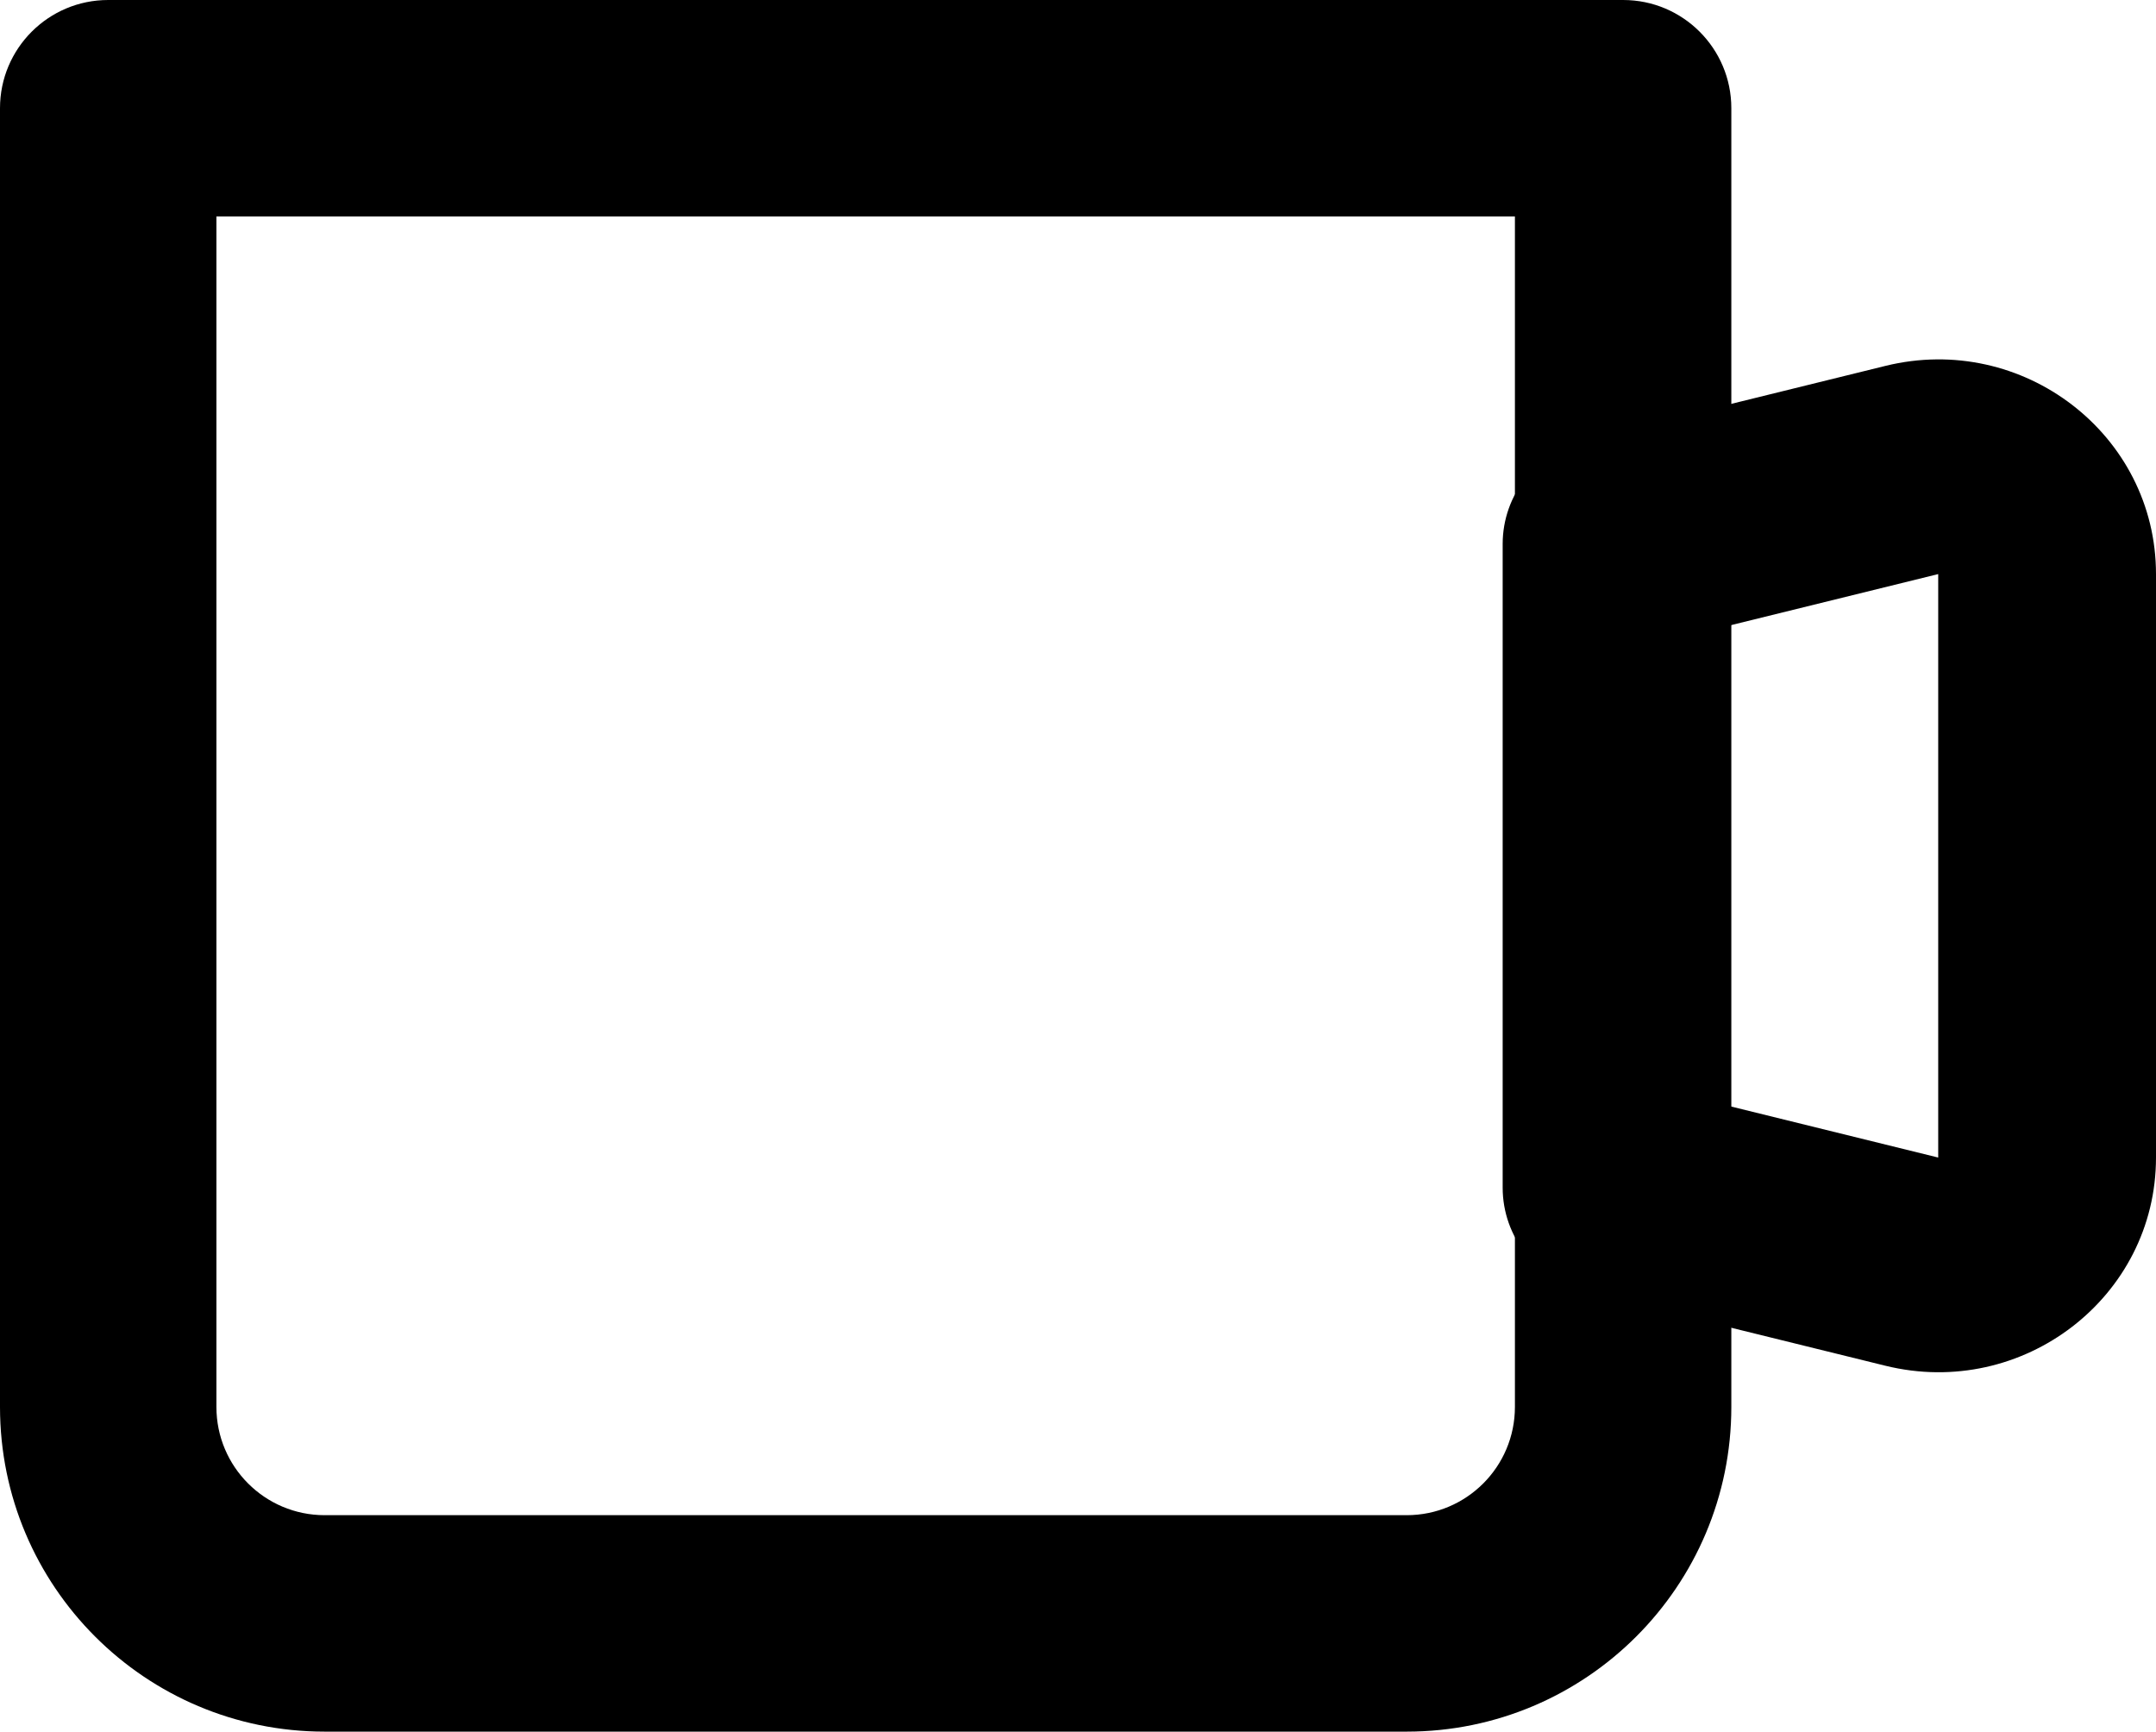 <svg
                  width="66"
                  height="53"
                  viewBox="0 0 66 53"
                  fill="none"
                  xmlns="http://www.w3.org/2000/svg"
                >
                  <path
                    fillRule="evenodd"
                    clipRule="evenodd"
                    d="M0 3.312C0 1.483 1.483 0 3.312 0H49.688C51.517 0 53 1.483 53 3.312V43.062C53 48.551 48.551 53 43.062 53H9.938C4.449 53 0 48.551 0 43.062V3.312ZM6.625 6.625V43.062C6.625 44.892 8.108 46.375 9.938 46.375H43.062C44.892 46.375 46.375 44.892 46.375 43.062V6.625H6.625Z"
                    fill="black"
                  />
                  <path
                    fillRule="evenodd"
                    clipRule="evenodd"
                    d="M57.716 11.199C61.924 10.163 66 13.298 66 17.571V35.429C66 39.702 61.924 42.837 57.716 41.801L48.525 39.537C47.041 39.172 46 37.858 46 36.351V16.649C46 15.142 47.041 13.829 48.525 13.463L57.716 11.199ZM52.667 19.213V33.787L59.333 35.429L59.333 17.571L52.667 19.213Z"
                    fill="black"
                  />
                </svg>